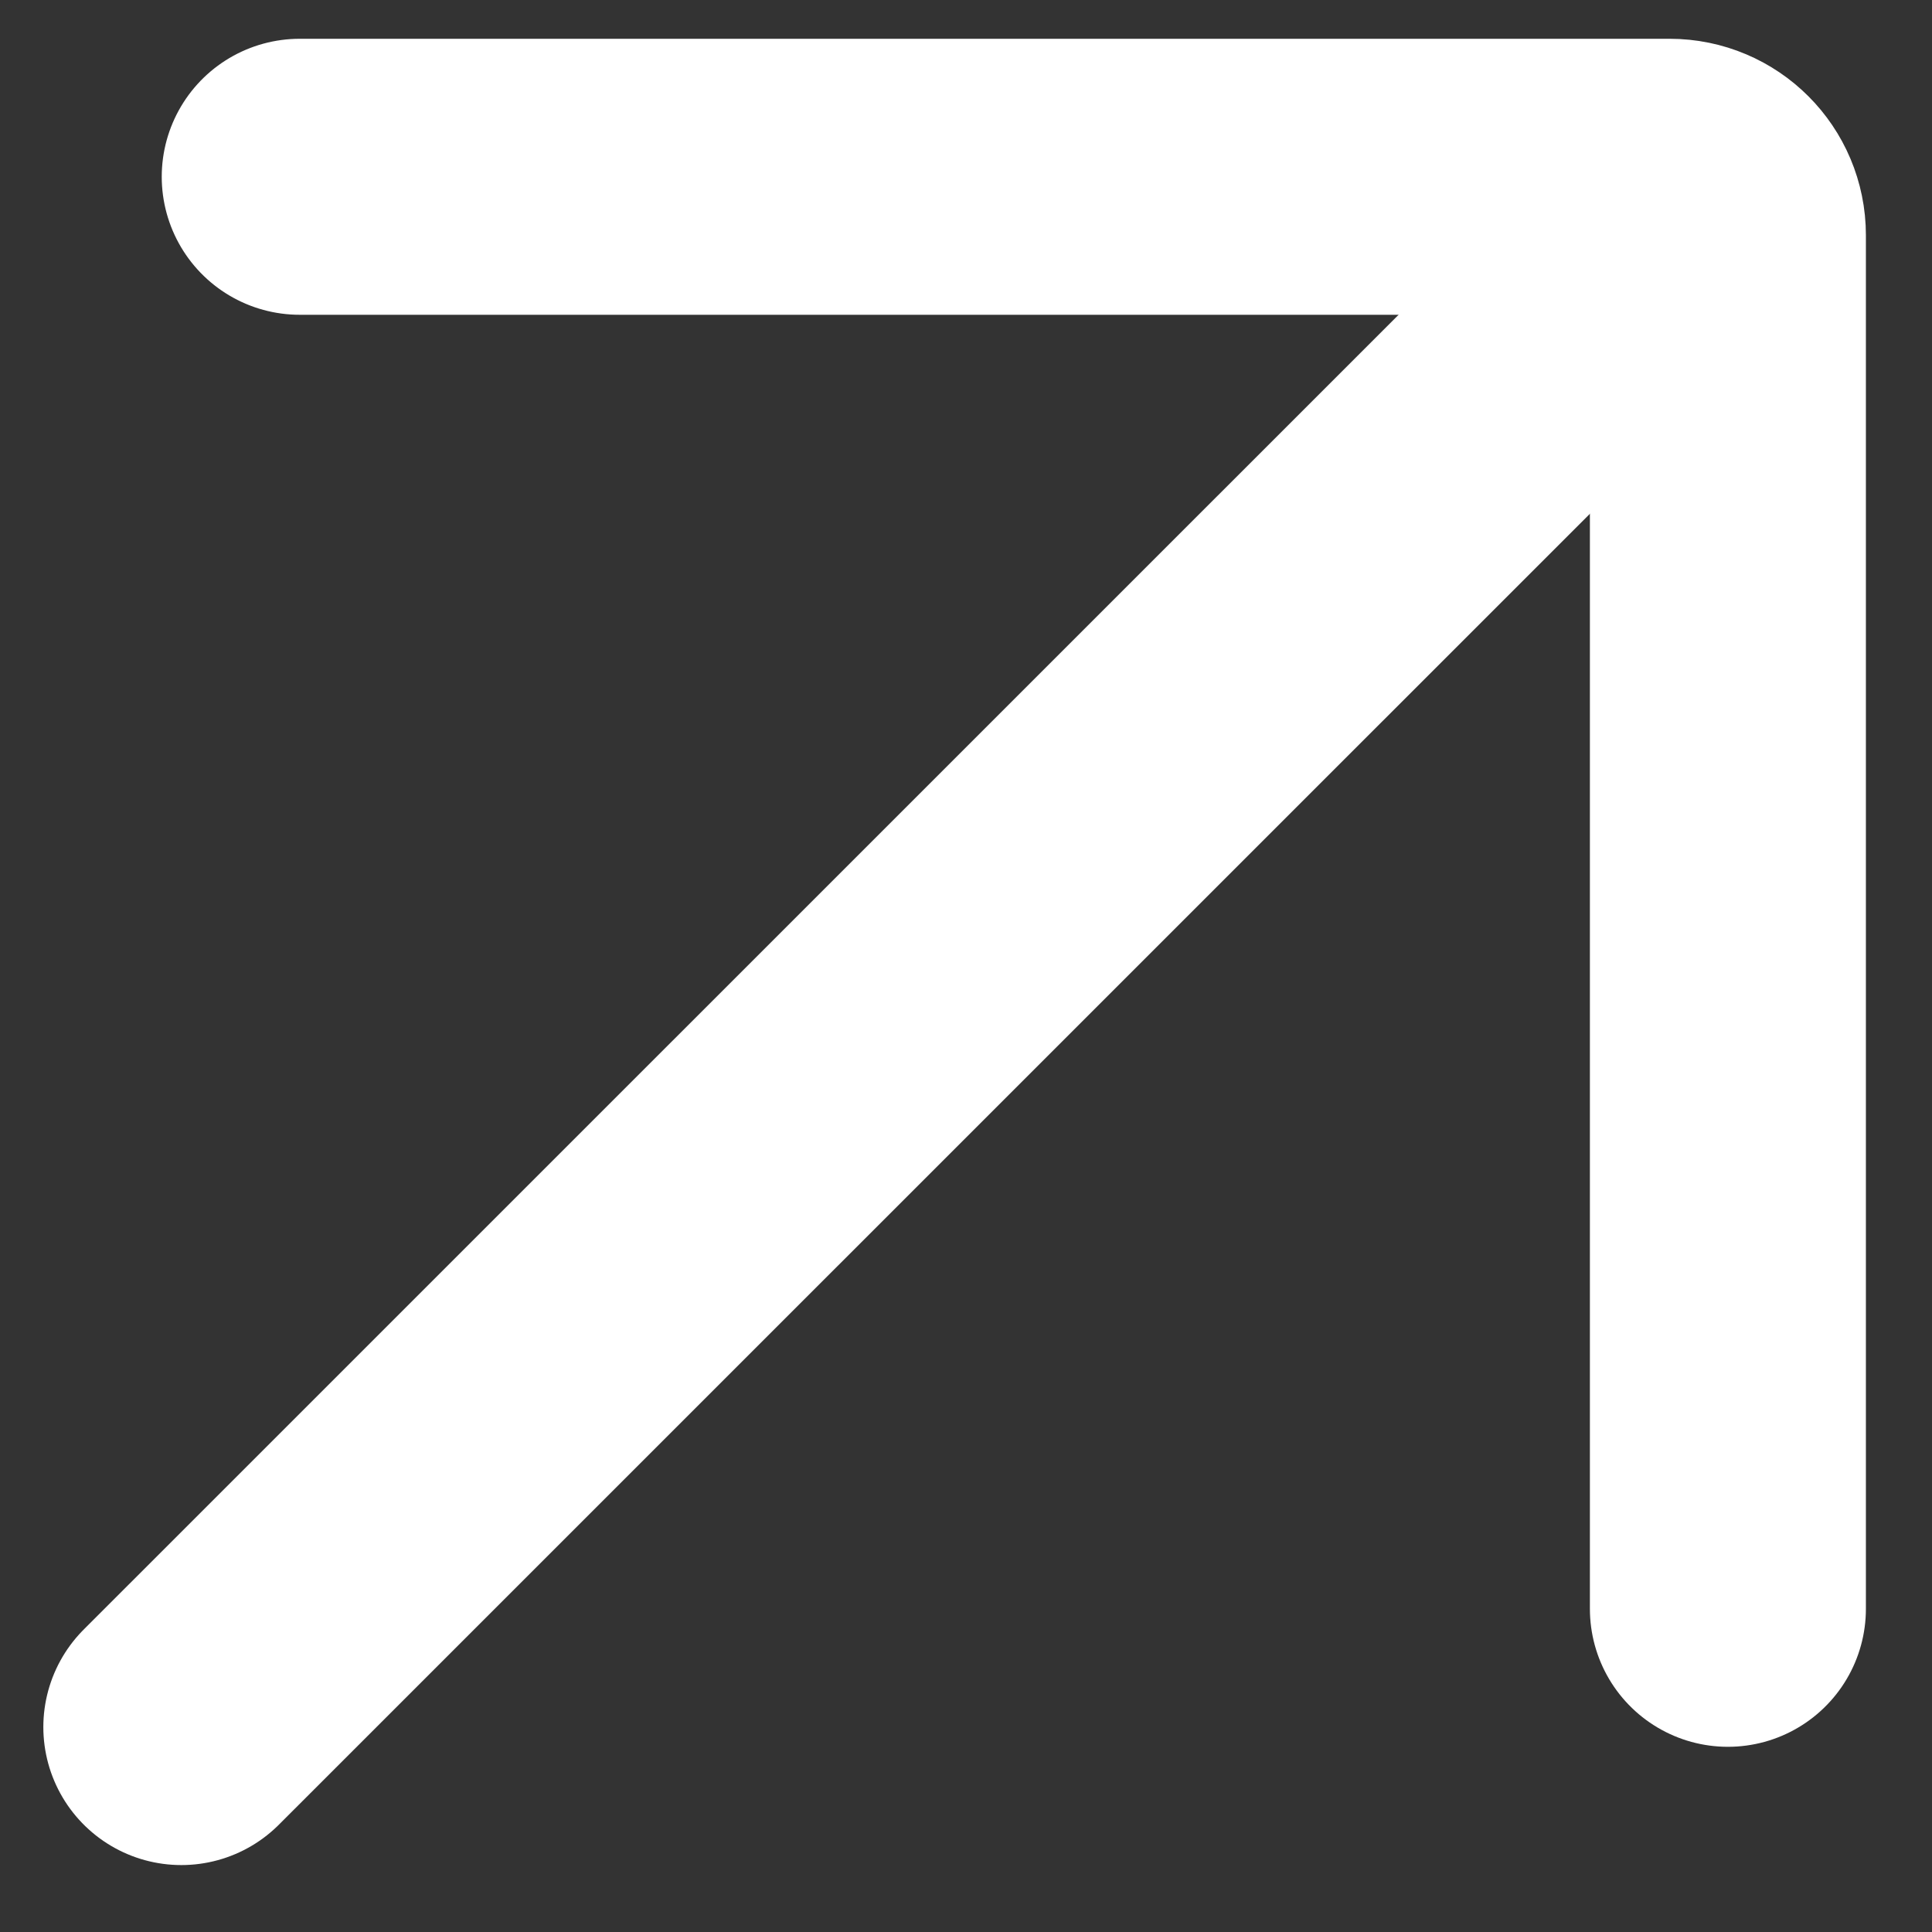 <svg width="11" height="11" viewBox="0 0 14 14" fill="none" xmlns="http://www.w3.org/2000/svg">
<rect x="0" y="0" width="14" height="14" fill="#333333" stroke="none"/>
<g id="Group 1">
<path id="Vector" d="M11.946 1.884L1.314 12.515" stroke="white" stroke-width="2" stroke-linecap="round" stroke-linejoin="round"/>
<path id="Vector_2" d="M12.521 11.658V1.704C12.521 1.47 12.332 1.281 12.099 1.281H2.172" stroke="white" stroke-width="2" stroke-linecap="round" stroke-linejoin="round"/>
</g>
</svg>
